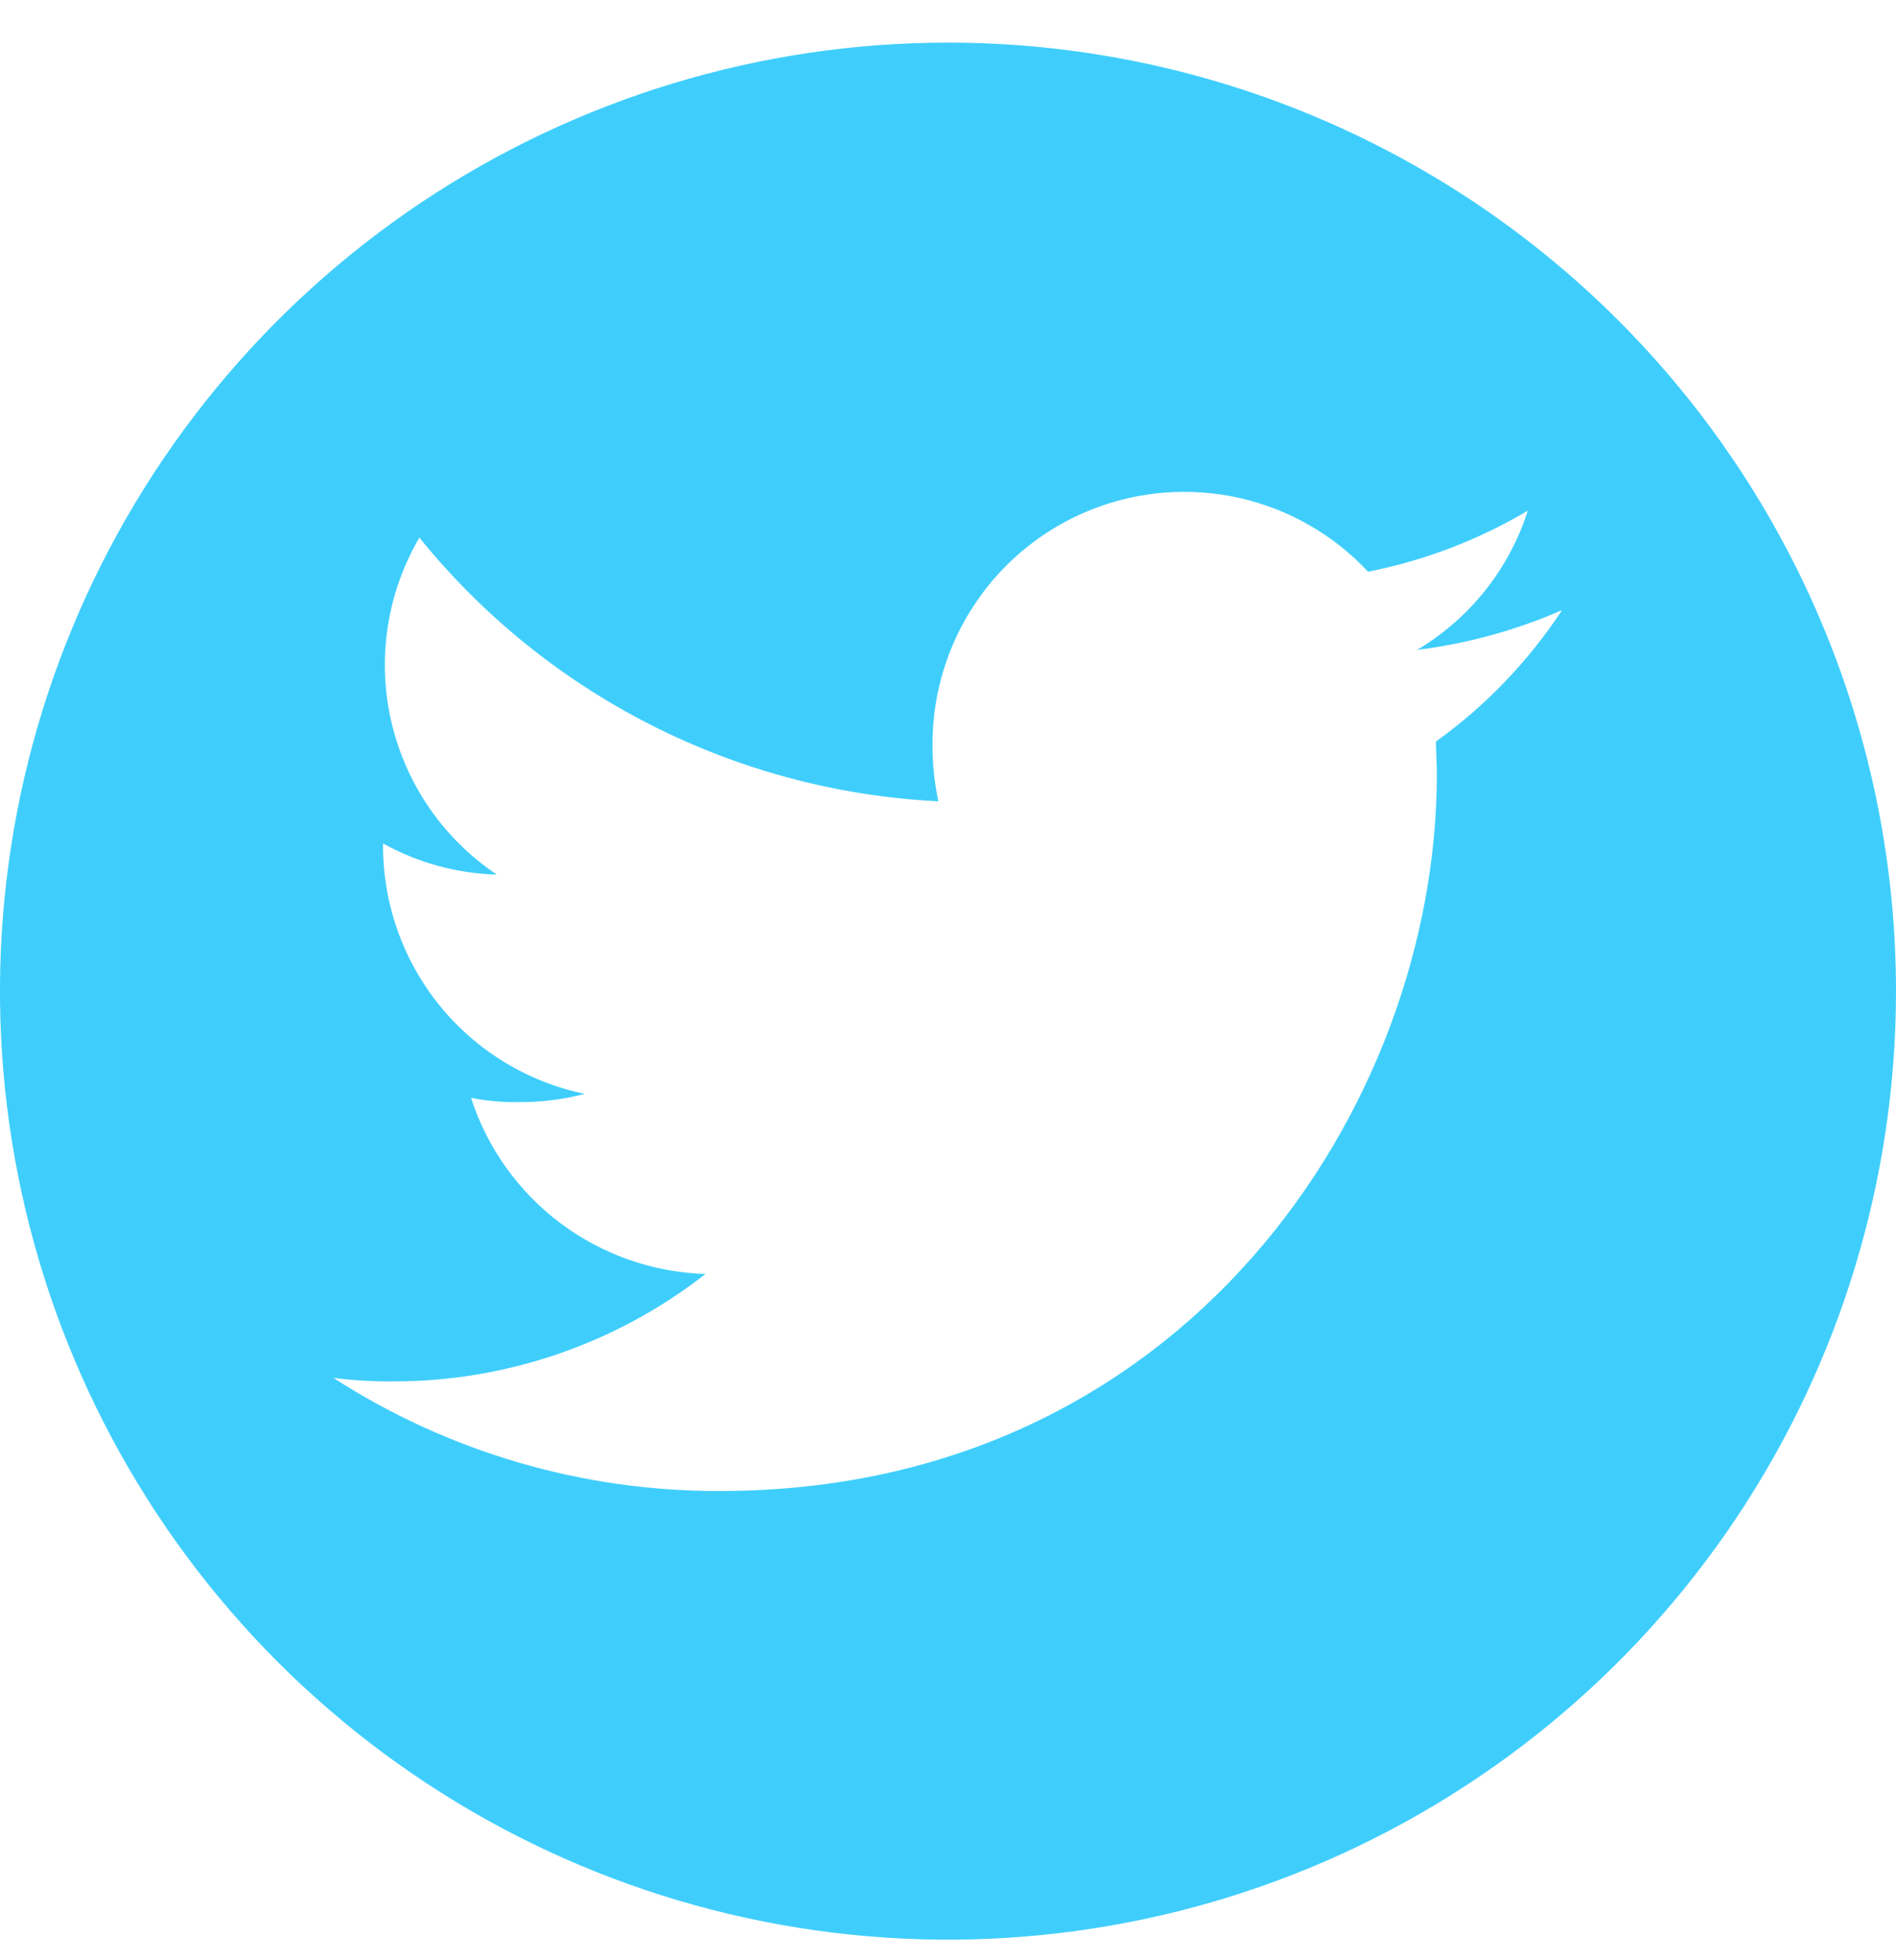 <svg width="30" height="31" viewBox="0 0 30 31" fill="none" xmlns="http://www.w3.org/2000/svg">
<path d="M15 0.674C12.033 0.674 9.133 1.554 6.666 3.202C4.2 4.85 2.277 7.193 1.142 9.934C0.006 12.675 -0.291 15.691 0.288 18.601C0.867 21.51 2.296 24.183 4.393 26.281C6.491 28.379 9.164 29.807 12.074 30.386C14.983 30.965 17.999 30.668 20.74 29.532C23.481 28.397 25.824 26.474 27.472 24.008C29.12 21.541 30 18.641 30 15.674C30 11.696 28.42 7.881 25.607 5.068C22.794 2.255 18.978 0.674 15 0.674V0.674ZM22.721 11.727C22.721 11.897 22.735 12.066 22.735 12.242C22.735 17.506 18.726 23.579 11.394 23.579C9.225 23.587 7.099 22.966 5.276 21.791C5.592 21.83 5.91 21.849 6.229 21.846C8.017 21.846 9.754 21.248 11.163 20.147C10.333 20.122 9.531 19.841 8.866 19.343C8.202 18.844 7.708 18.152 7.453 17.362C7.701 17.411 7.955 17.433 8.209 17.429C8.561 17.432 8.912 17.388 9.253 17.299C8.352 17.112 7.542 16.621 6.961 15.908C6.38 15.194 6.062 14.303 6.061 13.383V13.339C6.613 13.645 7.23 13.814 7.861 13.831C7.016 13.266 6.419 12.4 6.191 11.409C5.963 10.419 6.122 9.379 6.636 8.502C7.634 9.736 8.882 10.745 10.297 11.463C11.712 12.182 13.263 12.594 14.848 12.672C14.784 12.374 14.752 12.069 14.755 11.764C14.755 10.965 14.995 10.184 15.444 9.523C15.893 8.861 16.531 8.351 17.274 8.057C18.018 7.763 18.832 7.7 19.612 7.875C20.392 8.051 21.101 8.457 21.647 9.041C22.538 8.865 23.393 8.539 24.174 8.076C23.879 9 23.255 9.783 22.421 10.278C23.212 10.18 23.986 9.968 24.716 9.649C24.184 10.457 23.508 11.162 22.721 11.727Z" fill="#3FCEFC"/>
</svg>
